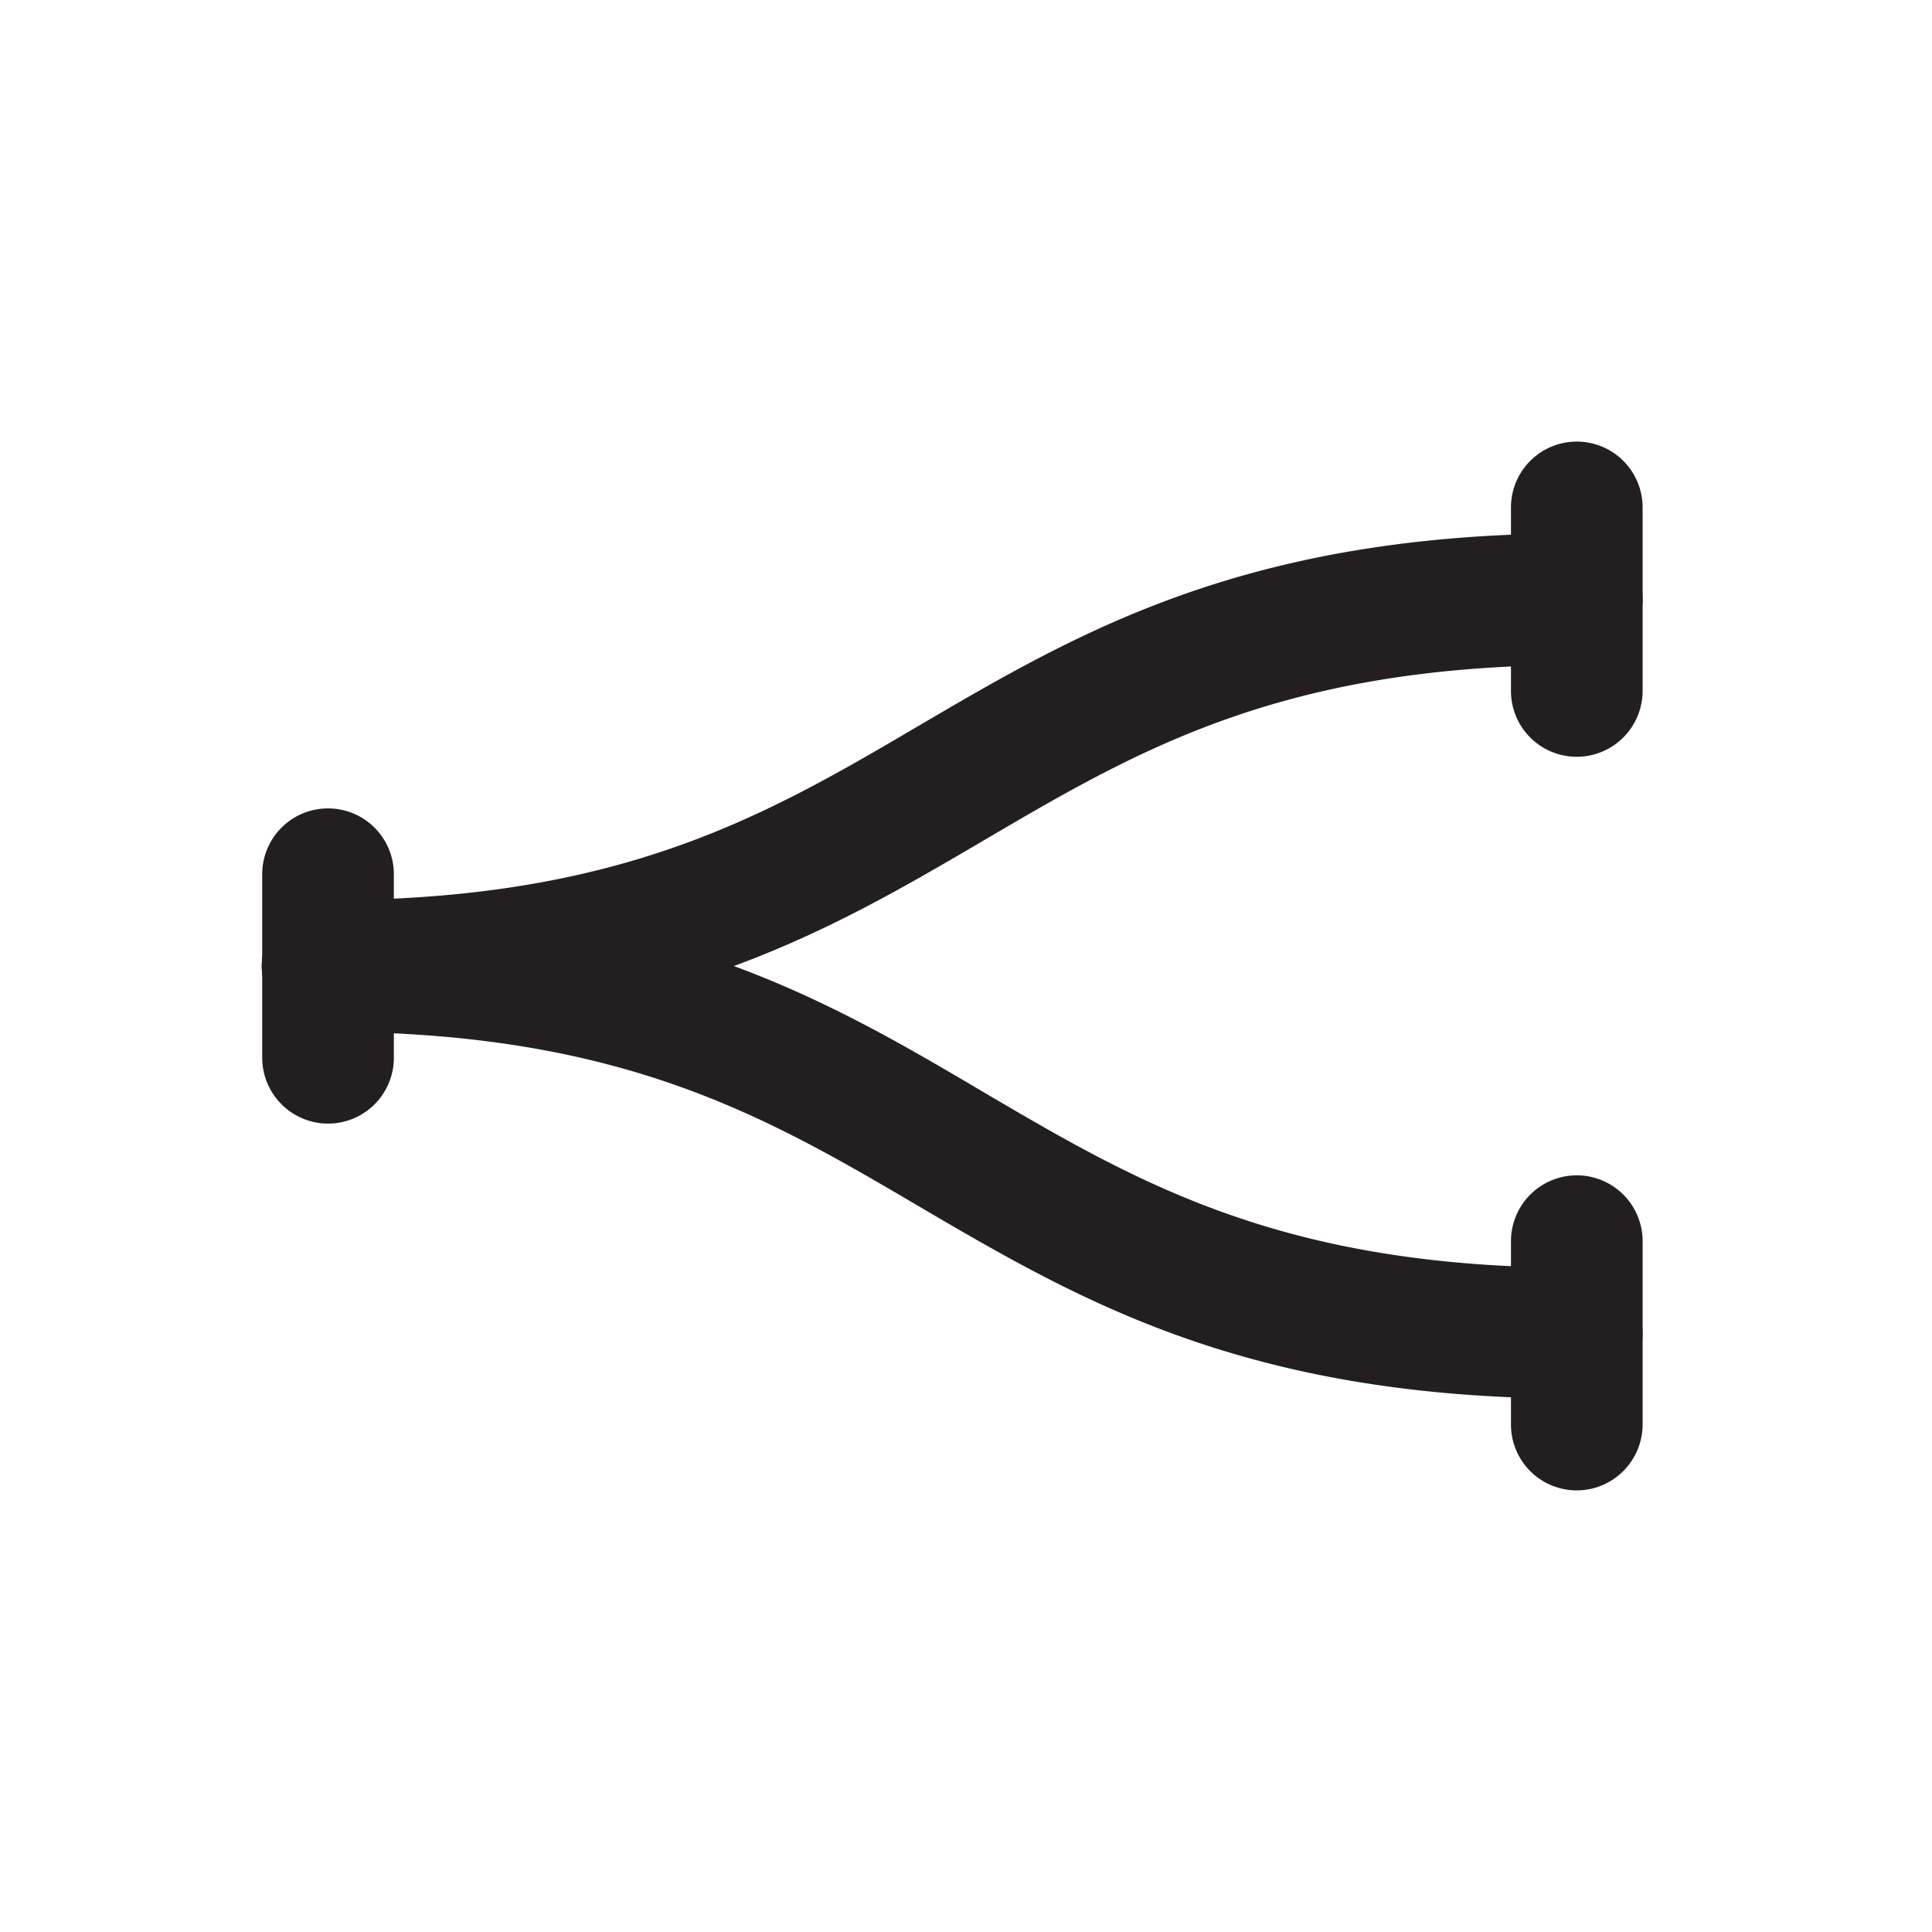 <svg id="Layer_2" data-name="Layer 2" xmlns="http://www.w3.org/2000/svg" viewBox="0 0 140 140"><path d="M114.26,101.35c-23.93,0-36-7.09-47.68-13.94-11.06-6.5-21.51-12.64-42.84-12.64a4.77,4.77,0,0,1,0-9.54c23.93,0,36,7.09,47.68,14,11.06,6.49,21.51,12.63,42.84,12.63a4.77,4.77,0,0,1,0,9.54Z" fill="#231f20"/><path d="M23.74,74.77a4.77,4.77,0,0,1,0-9.54c21.33,0,31.78-6.14,42.84-12.64,11.68-6.85,23.75-13.94,47.68-13.94a4.77,4.77,0,0,1,0,9.54c-21.33,0-31.78,6.14-42.84,12.63C59.74,67.68,47.67,74.77,23.74,74.77Z" fill="#231f20"/><path d="M23.74,81.42A4.78,4.78,0,0,1,19,76.65V63.35a4.77,4.77,0,0,1,9.54,0v13.3A4.77,4.77,0,0,1,23.74,81.42Z" fill="#231f20"/><path d="M114.26,54.84a4.77,4.77,0,0,1-4.77-4.78V36.77a4.77,4.77,0,1,1,9.54,0V50.06A4.78,4.78,0,0,1,114.26,54.84Z" fill="#231f20"/><path d="M114.26,108a4.77,4.77,0,0,1-4.77-4.77V89.94a4.77,4.77,0,1,1,9.54,0v13.29A4.78,4.78,0,0,1,114.26,108Z" fill="#231f20"/></svg>